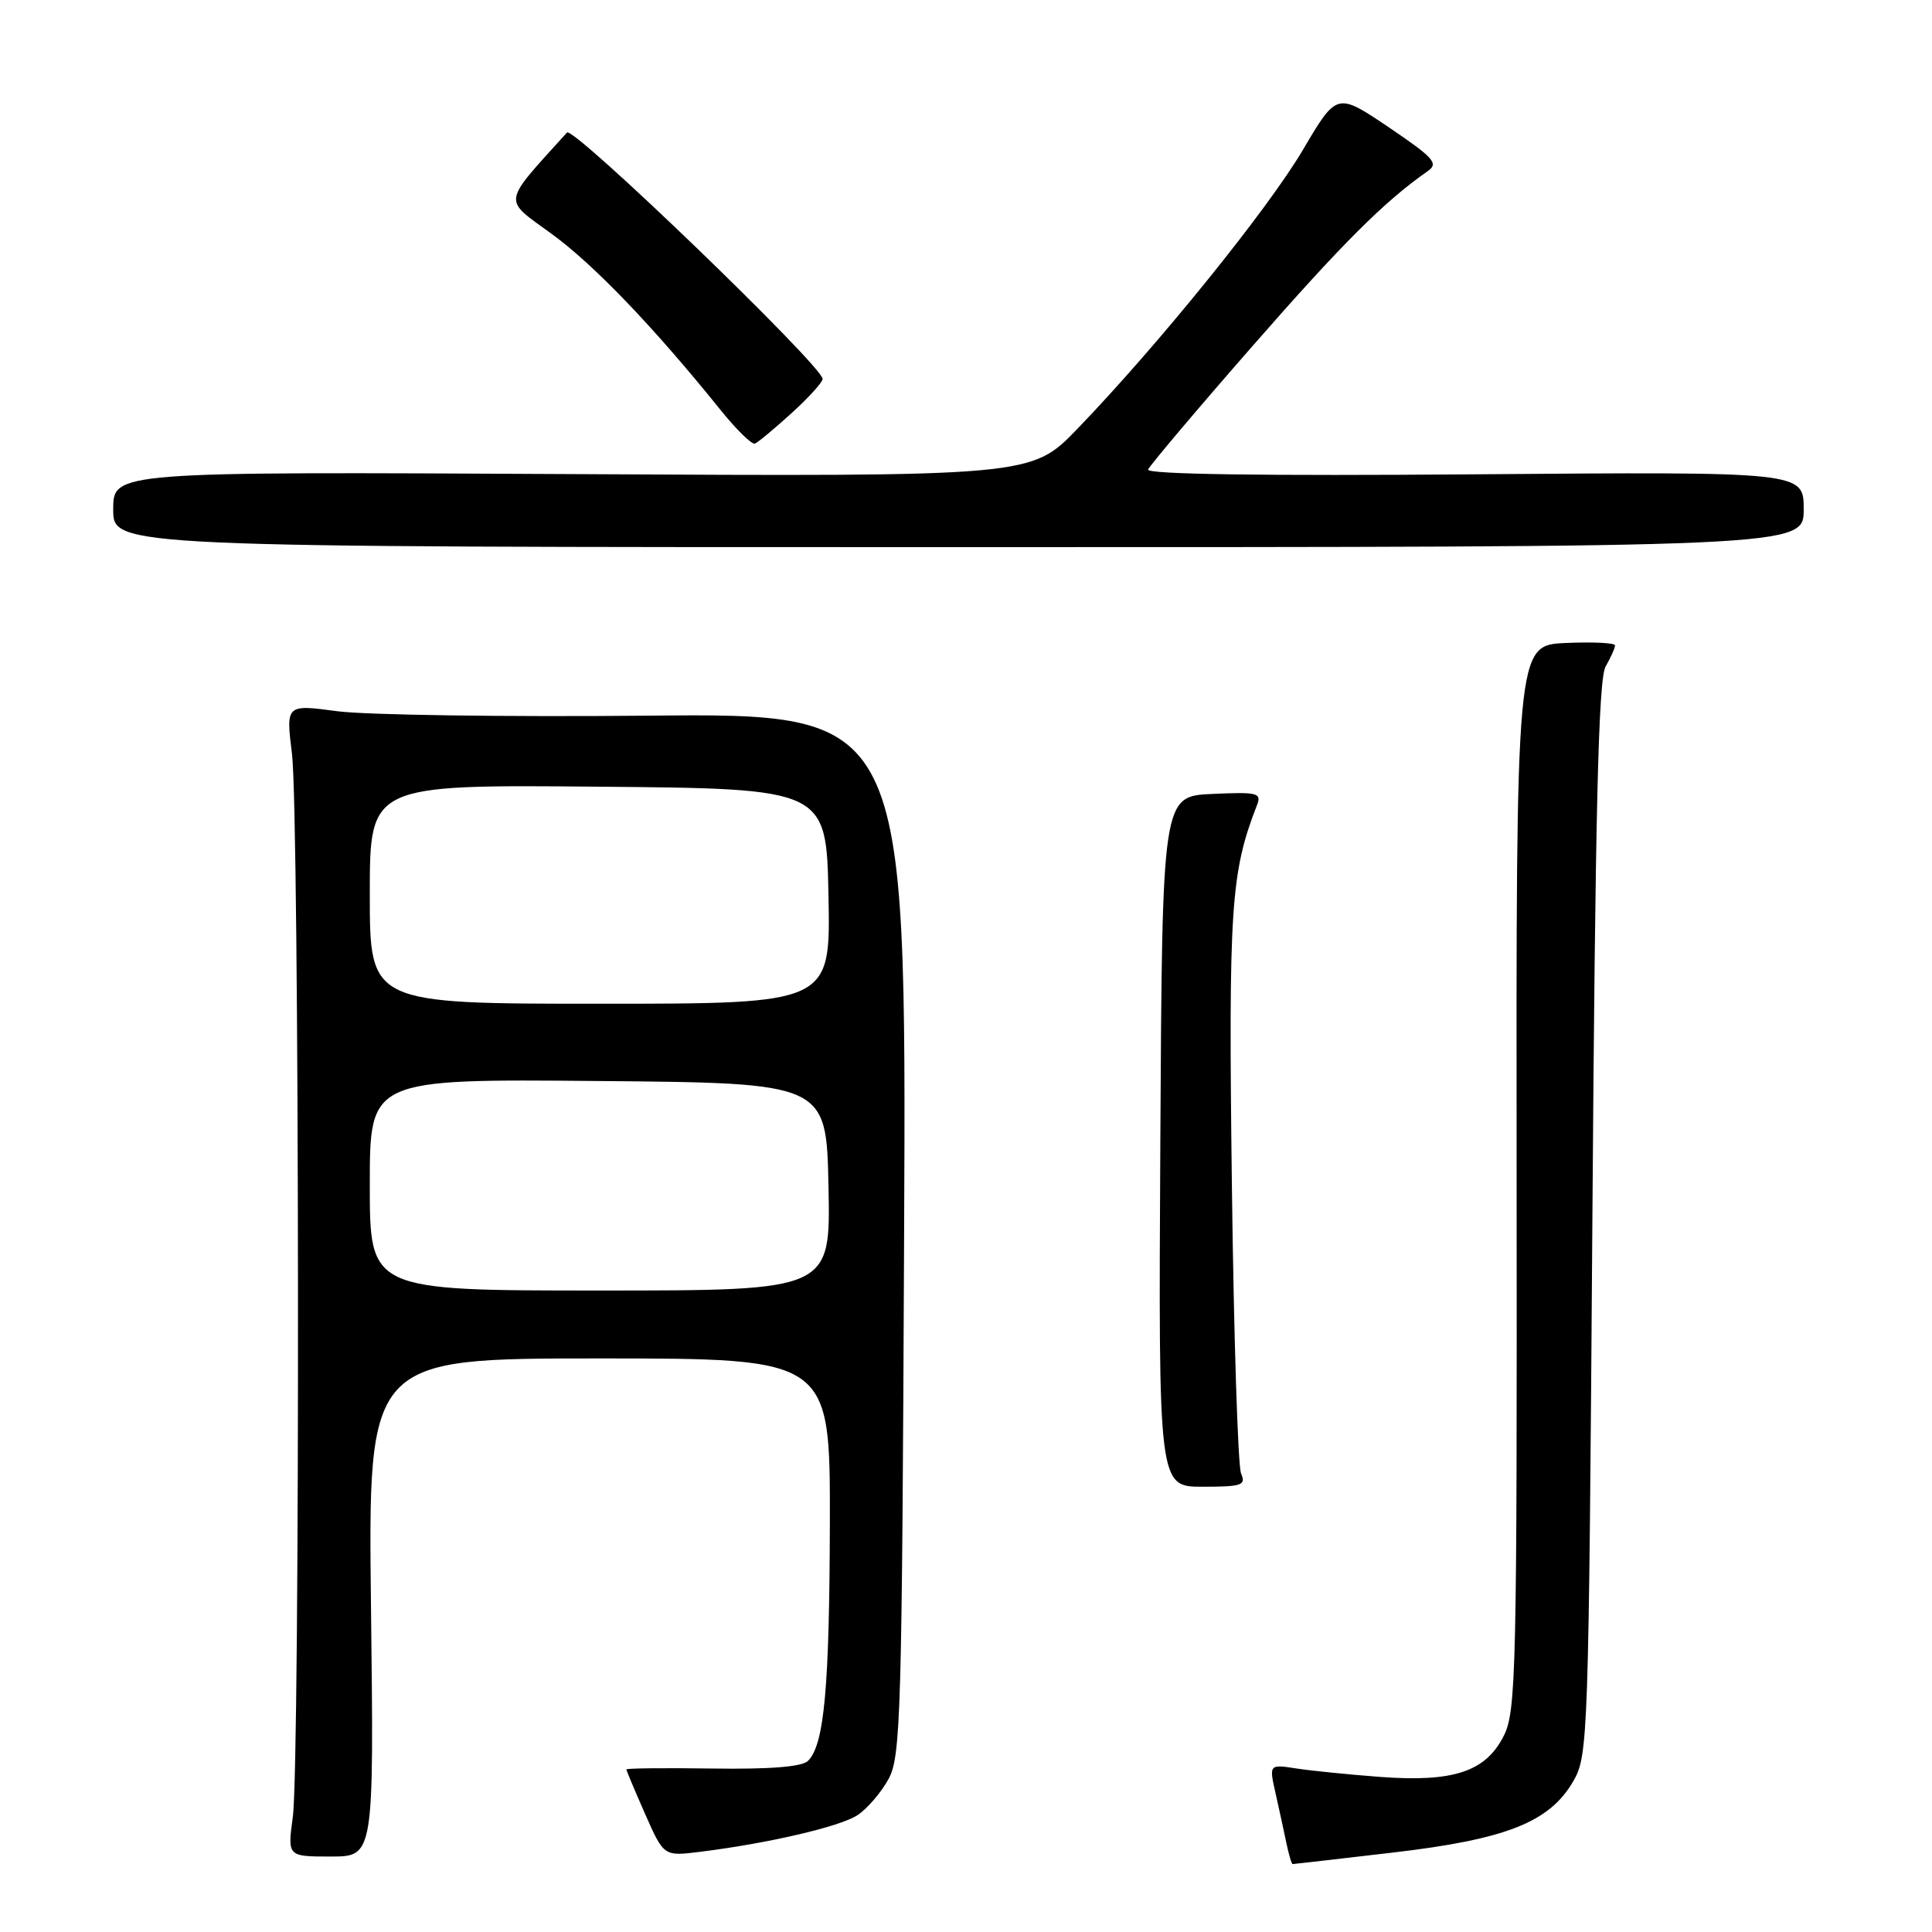 <?xml version="1.0" encoding="UTF-8" standalone="no"?>
<!DOCTYPE svg PUBLIC "-//W3C//DTD SVG 1.1//EN" "http://www.w3.org/Graphics/SVG/1.1/DTD/svg11.dtd" >
<svg xmlns="http://www.w3.org/2000/svg" xmlns:xlink="http://www.w3.org/1999/xlink" version="1.1" viewBox="0 0 256 256">
 <g >
 <path fill="currentColor"
d=" M 184.51 245.48 C 199.60 243.72 205.34 241.45 208.48 236.00 C 210.44 232.60 210.51 230.39 211.00 161.50 C 211.38 107.30 211.80 89.98 212.75 88.32 C 213.44 87.11 214.00 85.86 214.00 85.52 C 214.00 85.18 211.05 85.04 207.44 85.20 C 200.89 85.50 200.89 85.50 200.96 156.00 C 201.02 221.42 200.90 226.75 199.26 230.00 C 196.88 234.74 192.63 236.16 183.00 235.46 C 178.88 235.15 173.85 234.65 171.83 234.34 C 168.15 233.77 168.15 233.77 169.02 237.63 C 169.50 239.76 170.15 242.74 170.46 244.25 C 170.78 245.76 171.14 247.00 171.28 247.00 C 171.41 247.00 177.36 246.32 184.51 245.48 Z  M 49.16 213.00 C 48.77 180.00 48.77 180.00 79.38 180.00 C 110.00 180.00 110.00 180.00 109.96 201.75 C 109.91 223.68 109.22 231.19 107.06 233.33 C 106.27 234.11 102.03 234.45 94.44 234.34 C 88.15 234.25 83.00 234.30 83.00 234.46 C 83.00 234.62 84.12 237.27 85.48 240.36 C 87.96 245.97 87.96 245.97 92.73 245.38 C 101.76 244.26 111.28 242.05 113.62 240.52 C 114.90 239.67 116.76 237.52 117.73 235.74 C 119.37 232.74 119.52 227.30 119.80 163.50 C 120.10 94.50 120.10 94.50 85.80 94.83 C 66.94 95.01 48.43 94.74 44.69 94.24 C 37.88 93.33 37.88 93.33 38.69 99.91 C 39.68 107.97 39.78 233.42 38.80 240.75 C 38.09 246.00 38.09 246.00 43.82 246.00 C 49.55 246.00 49.55 246.00 49.16 213.00 Z  M 164.45 195.25 C 164.03 194.29 163.48 177.06 163.23 156.97 C 162.77 120.25 163.08 115.62 166.55 106.70 C 167.19 105.06 166.66 104.93 160.63 105.20 C 154.00 105.50 154.00 105.50 153.75 151.25 C 153.50 197.00 153.50 197.00 159.36 197.00 C 164.56 197.00 165.13 196.80 164.45 195.25 Z  M 239.00 67.50 C 239.00 62.50 239.00 62.50 195.38 62.85 C 167.41 63.07 151.90 62.85 152.13 62.22 C 152.34 61.69 158.55 54.33 165.94 45.88 C 177.87 32.24 183.45 26.67 189.19 22.67 C 190.66 21.65 189.99 20.91 184.01 16.86 C 177.14 12.23 177.14 12.23 172.64 19.86 C 167.99 27.75 153.44 45.75 142.76 56.82 C 136.66 63.15 136.66 63.15 75.83 62.82 C 15.00 62.50 15.00 62.50 15.00 67.50 C 15.00 72.50 15.00 72.50 127.00 72.50 C 239.00 72.50 239.00 72.50 239.00 67.50 Z  M 104.88 54.75 C 107.15 52.69 109.00 50.65 109.00 50.21 C 109.00 48.52 75.95 16.65 75.13 17.56 C 66.43 27.19 66.58 26.24 73.07 30.97 C 78.68 35.05 86.61 43.32 95.44 54.28 C 97.56 56.92 99.63 58.94 100.03 58.78 C 100.43 58.63 102.61 56.81 104.88 54.75 Z  M 49.00 156.99 C 49.00 142.97 49.00 142.97 79.25 143.24 C 109.50 143.50 109.50 143.50 109.78 157.25 C 110.06 171.00 110.06 171.00 79.53 171.00 C 49.00 171.00 49.00 171.00 49.00 156.99 Z  M 49.00 118.49 C 49.00 103.97 49.00 103.97 79.25 104.24 C 109.50 104.50 109.50 104.50 109.78 118.75 C 110.05 133.00 110.05 133.00 79.53 133.00 C 49.00 133.00 49.00 133.00 49.00 118.49 Z "/>
</g>
</svg>